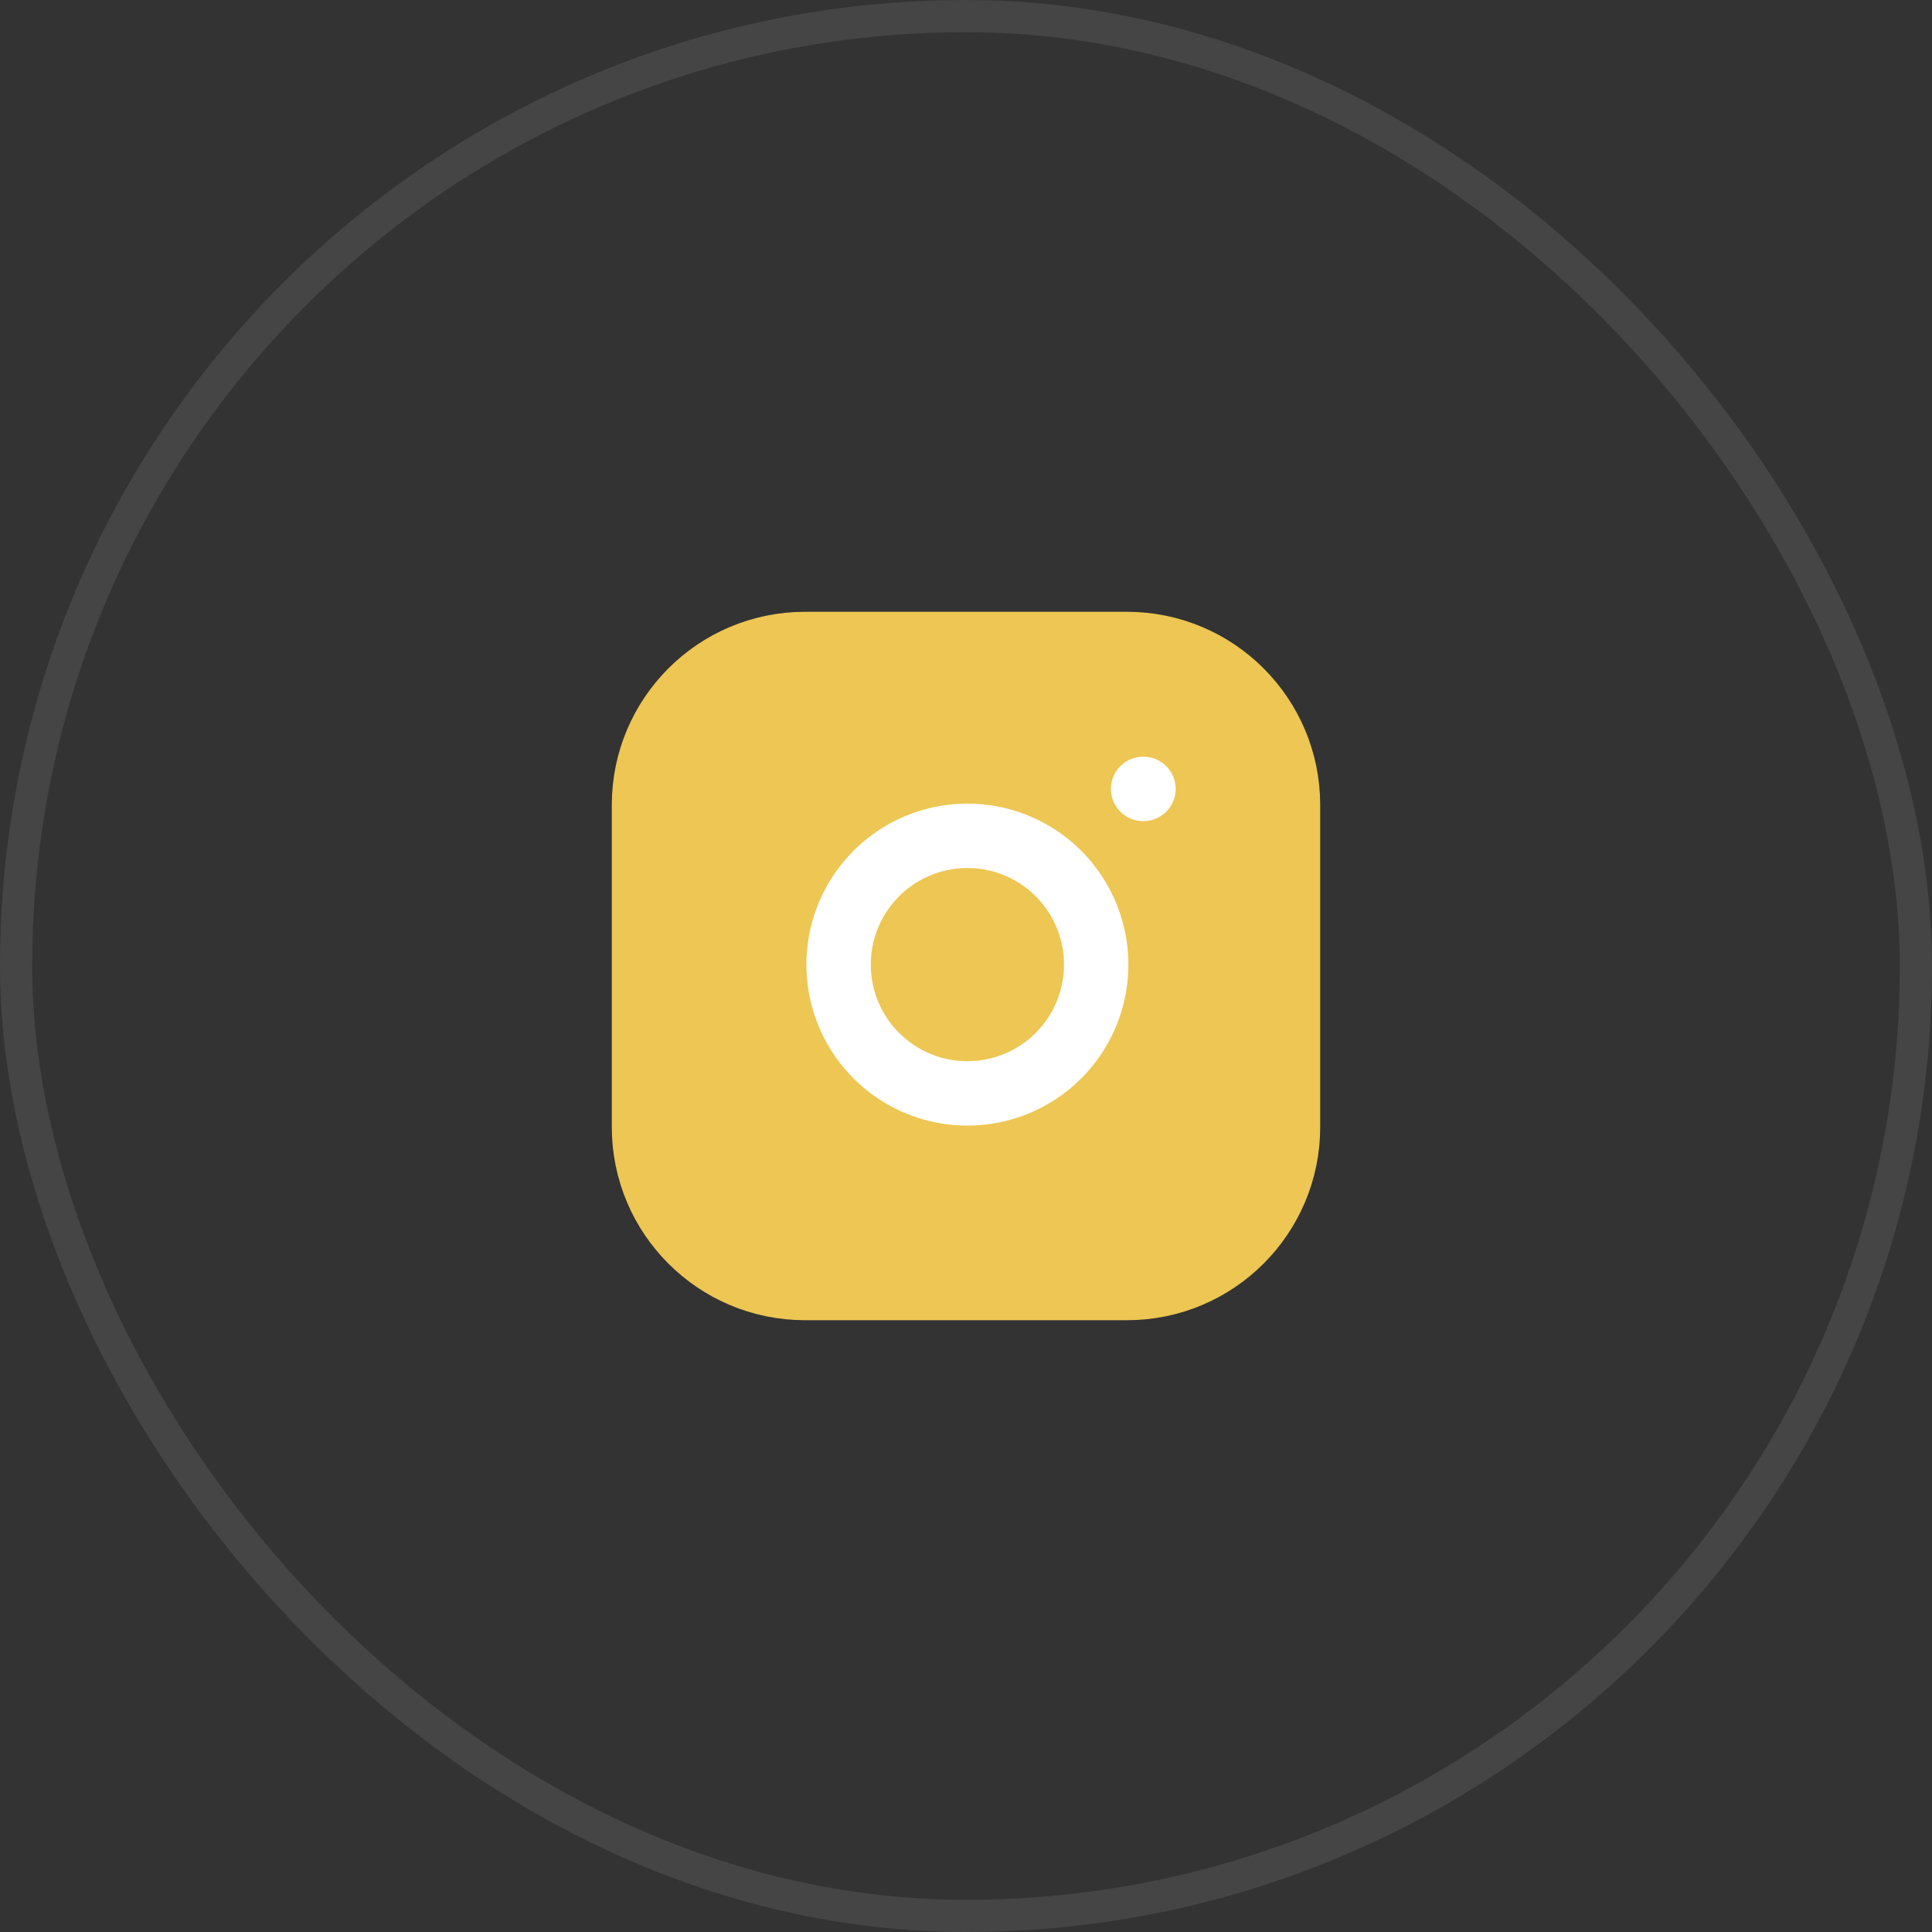 <svg width="60" height="60" viewBox="0 0 60 60" fill="none" xmlns="http://www.w3.org/2000/svg">
<rect x="0" y="0" width="60" height="60" fill="#333333" stroke="none"/>
<rect x="0.5" y="0.5" width="59" height="59" rx="29.5" stroke="#8E8E8E" stroke-opacity="0.2"/>
<path d="M35 20H25C22.239 20 20 22.239 20 25V35C20 37.761 22.239 40 25 40H35C37.761 40 40 37.761 40 35V25C40 22.239 37.761 20 35 20Z" fill="#EDC653" stroke="#EDC653" stroke-width="2" stroke-linecap="round" stroke-linejoin="round"/>
<path d="M34 29.37C34.123 30.202 33.981 31.052 33.594 31.799C33.206 32.546 32.593 33.151 31.842 33.529C31.09 33.908 30.238 34.039 29.408 33.906C28.577 33.772 27.81 33.38 27.215 32.785C26.62 32.19 26.228 31.423 26.094 30.592C25.96 29.761 26.092 28.91 26.47 28.158C26.849 27.407 27.454 26.794 28.201 26.406C28.948 26.019 29.798 25.876 30.63 26C31.479 26.126 32.265 26.521 32.872 27.128C33.478 27.735 33.874 28.521 34 29.37Z" fill="#EDC653" stroke="white" stroke-width="2" stroke-linecap="round" stroke-linejoin="round"/>
<path d="M35.5 24.5H35.511" stroke="white" stroke-width="2" stroke-linecap="round" stroke-linejoin="round"/>
</svg>
